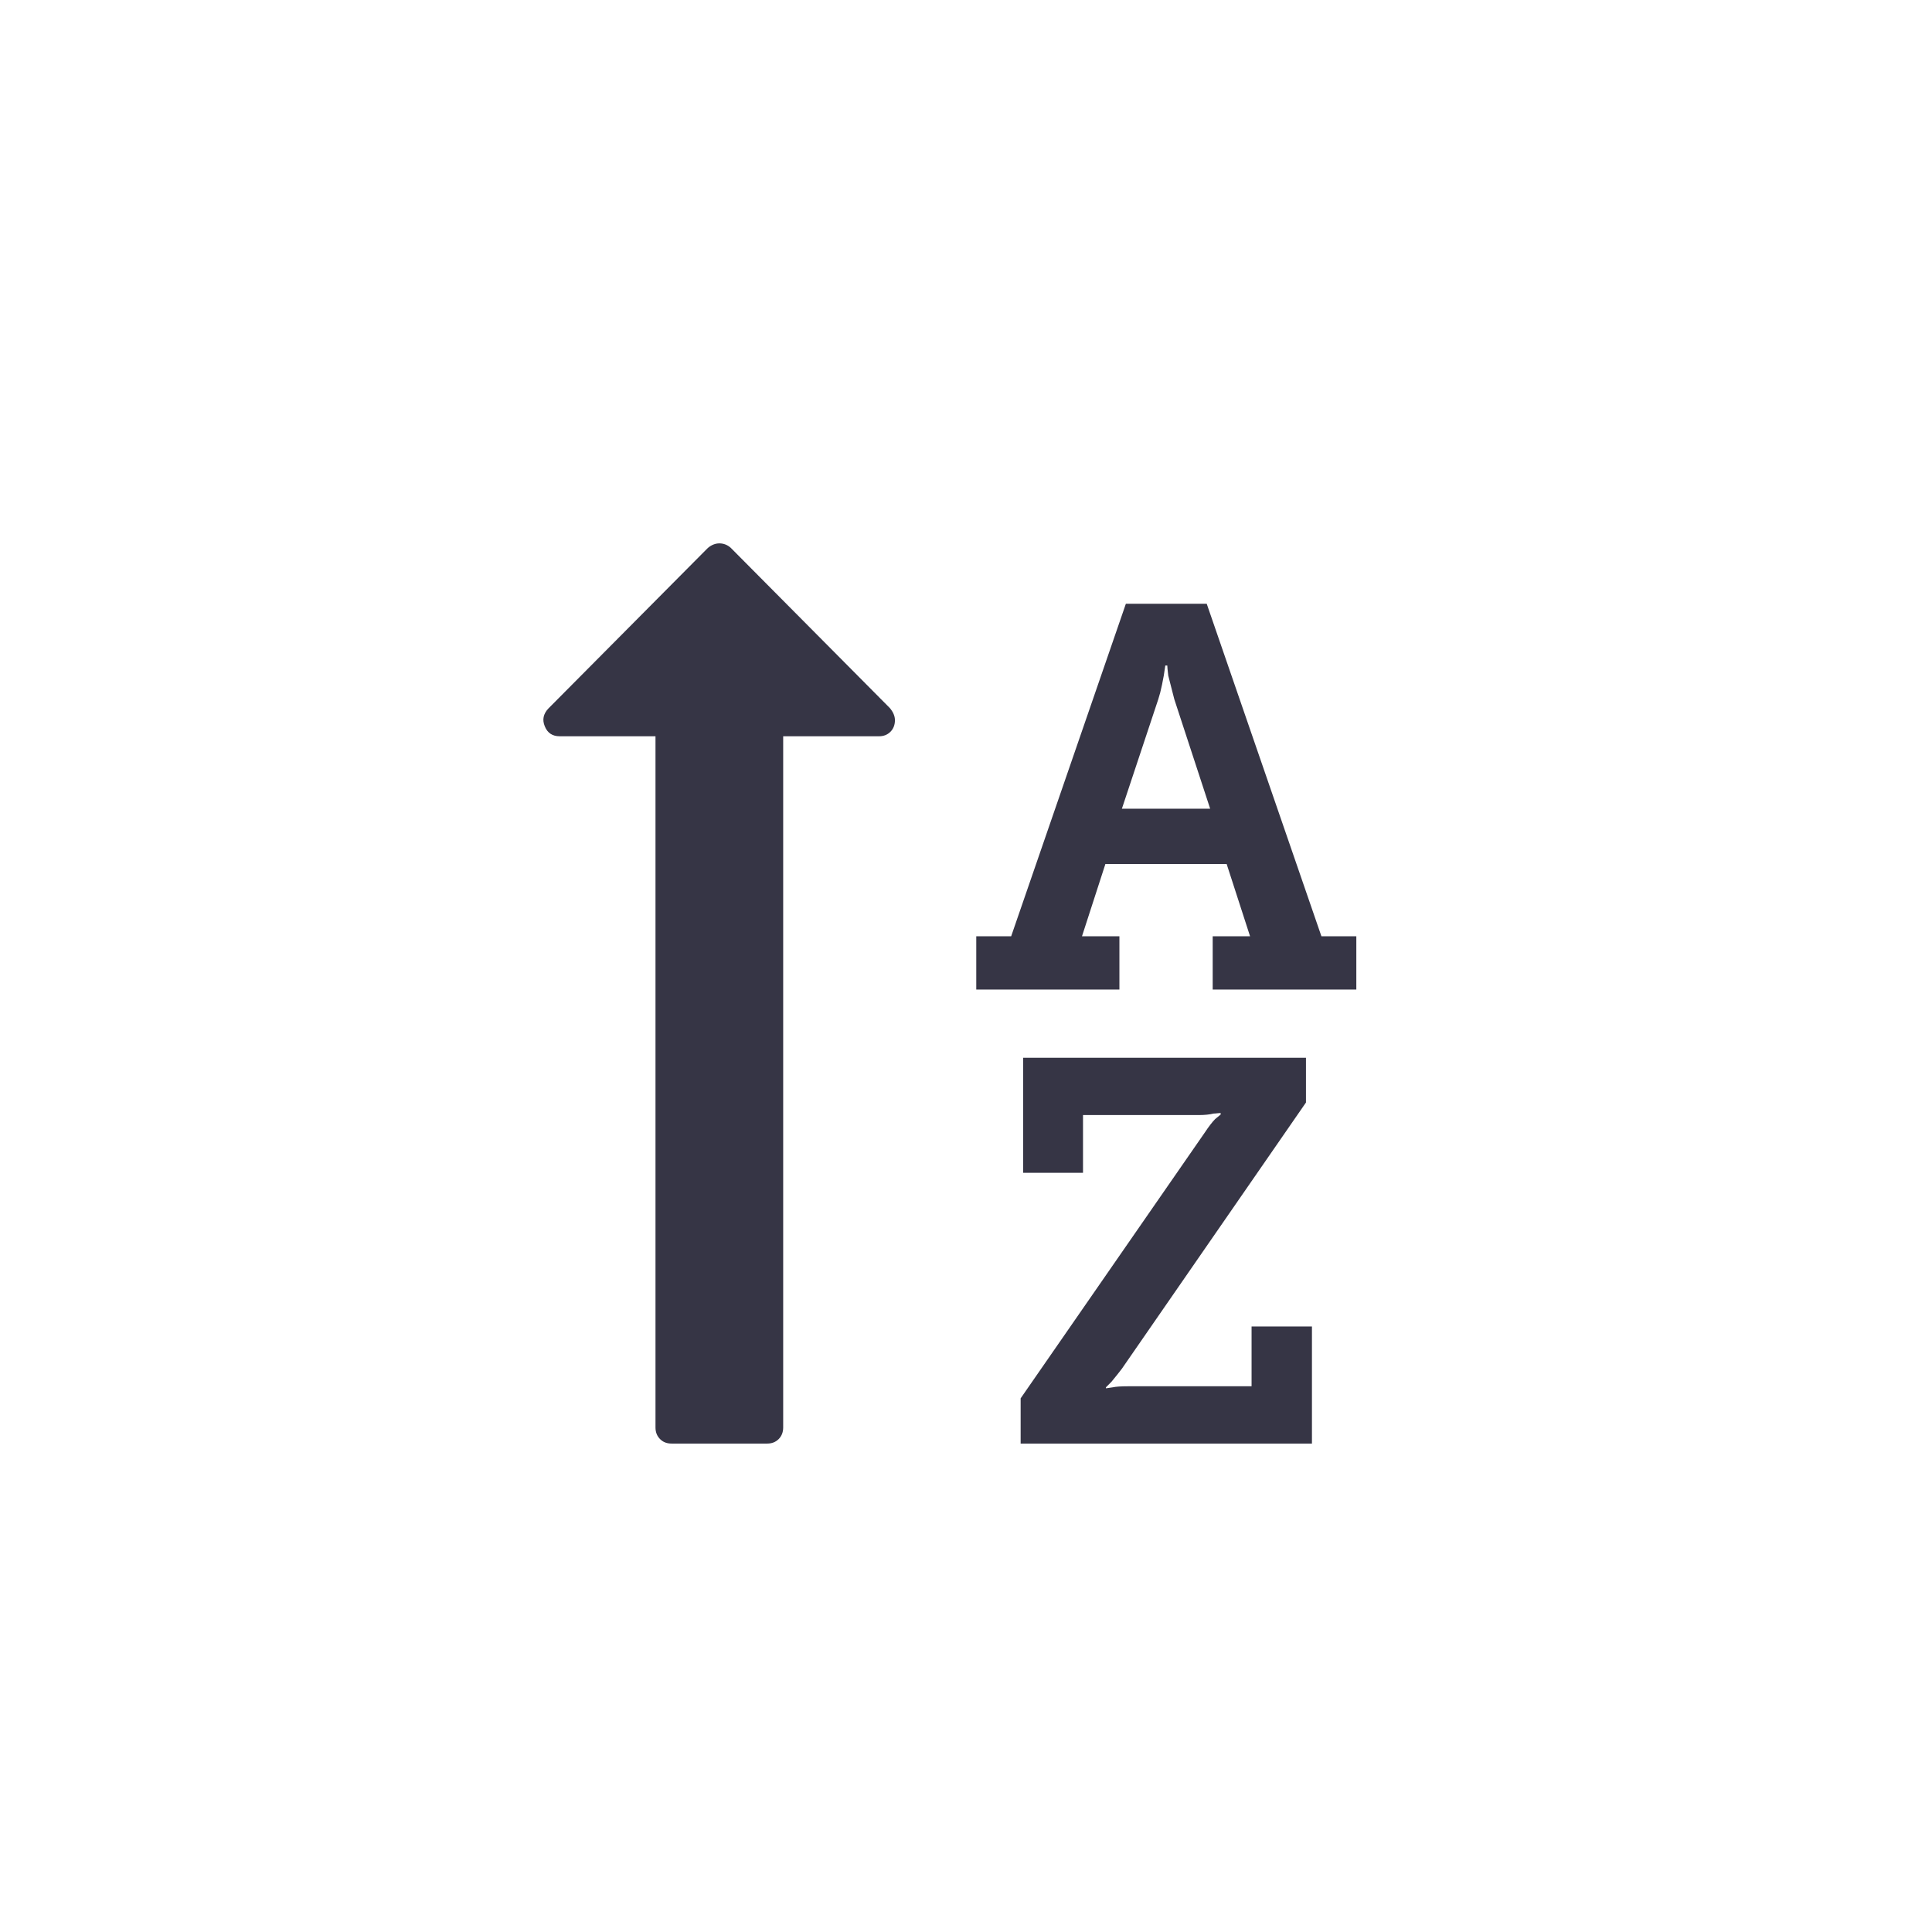 <svg xmlns="http://www.w3.org/2000/svg" width="32" height="32" viewBox="0 0 32 32">
  <path fill="#363545" fill-rule="evenodd" d="M14.823,11.929 C14.823,11.862 14.795,11.796 14.74,11.729 L12.105,9.075 C12.05,9.025 11.986,9 11.915,9 C11.849,9 11.785,9.025 11.725,9.075 L9.081,11.737 C8.998,11.826 8.979,11.923 9.023,12.029 C9.067,12.14 9.15,12.195 9.271,12.195 L10.857,12.195 L10.857,23.644 C10.857,23.721 10.882,23.785 10.932,23.835 C10.981,23.885 11.044,23.91 11.122,23.91 L12.708,23.91 C12.785,23.91 12.848,23.885 12.898,23.835 C12.947,23.785 12.972,23.721 12.972,23.644 L12.972,12.195 L14.559,12.195 C14.636,12.195 14.699,12.17 14.749,12.12 C14.798,12.07 14.823,12.006 14.823,11.929 L14.823,11.929 Z M21.73,21.971 L21.73,23.91 L16.905,23.91 L16.905,23.161 L19.954,18.76 C20.02,18.66 20.078,18.585 20.127,18.535 L20.218,18.46 L20.218,18.435 C20.207,18.435 20.189,18.437 20.164,18.439 C20.139,18.442 20.119,18.444 20.102,18.444 C20.036,18.46 19.954,18.469 19.854,18.469 L17.938,18.469 L17.938,19.425 L16.946,19.425 L16.946,17.52 L21.631,17.52 L21.631,18.261 L18.582,22.67 C18.549,22.715 18.491,22.787 18.409,22.887 L18.318,22.978 L18.318,22.995 L18.433,22.978 C18.483,22.967 18.566,22.961 18.681,22.961 L20.73,22.961 L20.73,21.971 L21.73,21.971 Z M18.582,13.395 L20.044,13.395 L19.45,11.581 L19.35,11.19 C19.339,11.101 19.334,11.046 19.334,11.023 L19.301,11.023 L19.276,11.19 C19.276,11.195 19.266,11.245 19.247,11.34 C19.228,11.434 19.207,11.514 19.185,11.581 L18.582,13.395 Z M22.465,15.508 L22.465,16.39 L20.086,16.39 L20.086,15.508 L20.705,15.508 L20.317,14.31 L18.309,14.31 L17.921,15.508 L18.541,15.508 L18.541,16.39 L16.17,16.39 L16.17,15.508 L16.748,15.508 L18.648,10 L19.987,10 L21.887,15.508 L22.465,15.508 Z"/>
</svg>
